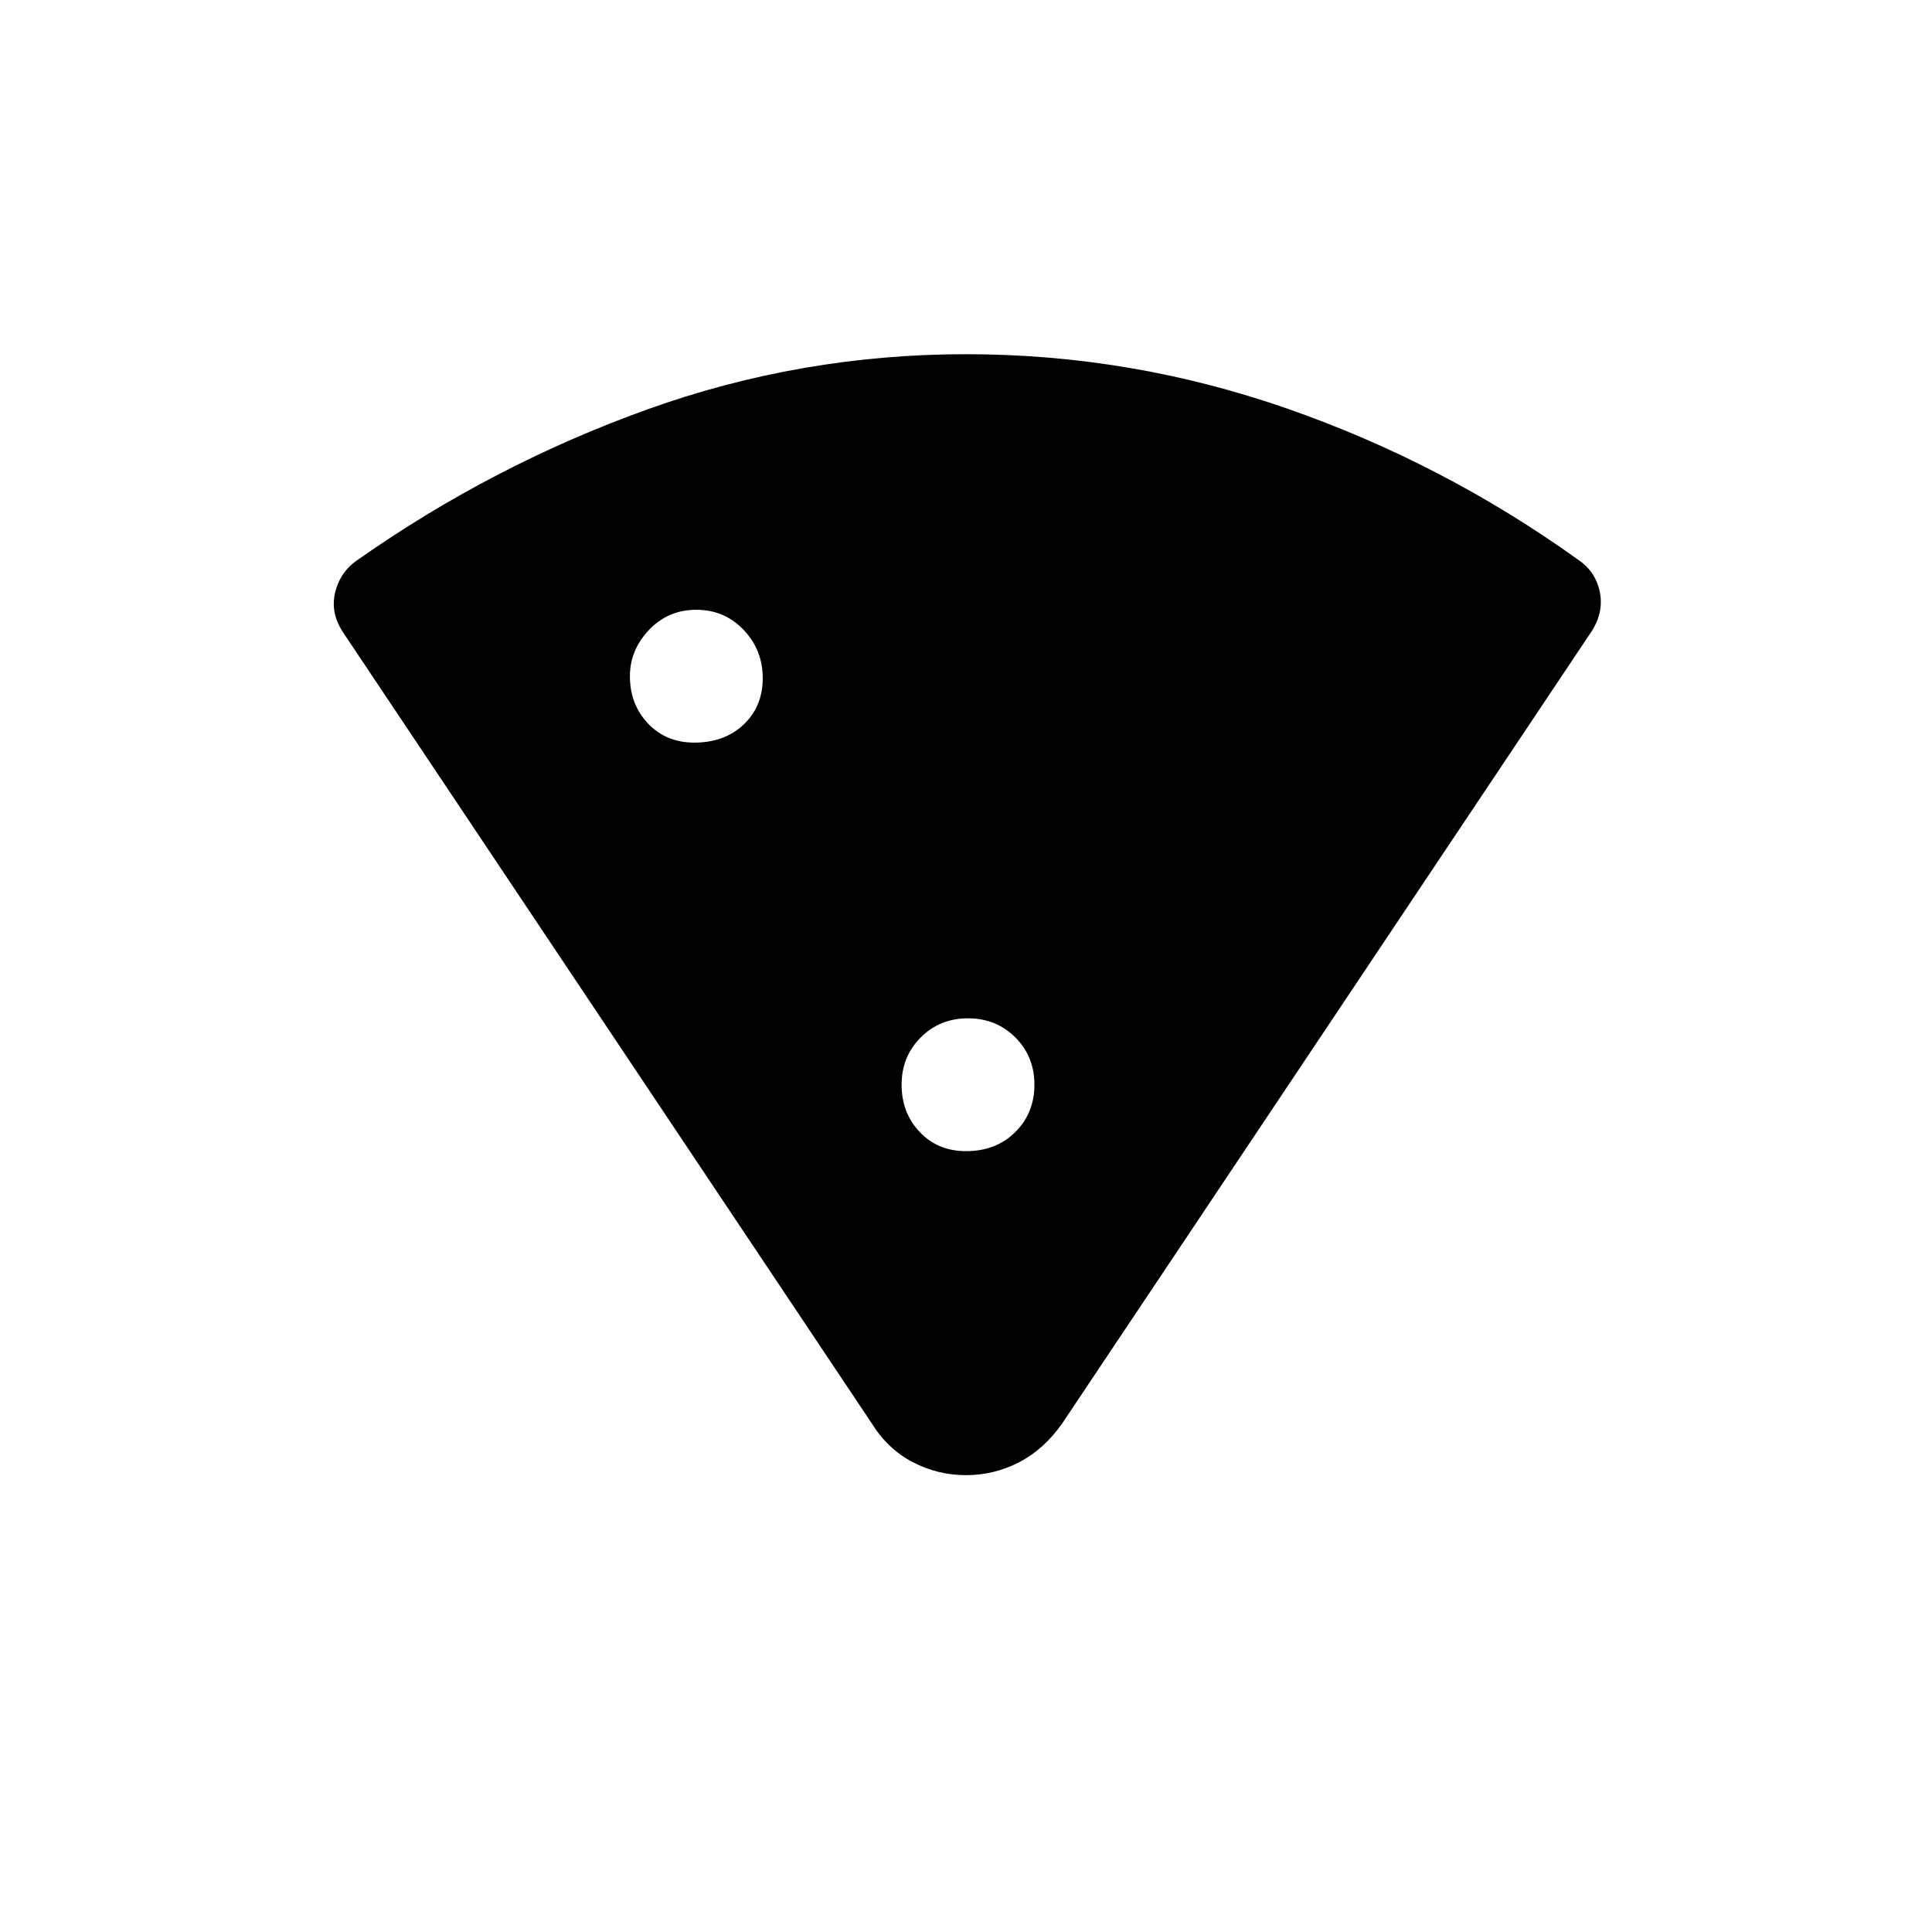 <svg xmlns="http://www.w3.org/2000/svg" height="24" width="24"><path d="M12 18.325Q11.65 18.325 11.338 18.163Q11.025 18 10.825 17.675L4.275 7.875Q4.1 7.625 4.163 7.362Q4.225 7.1 4.45 6.95Q6.125 5.775 8.038 5.087Q9.95 4.4 12 4.4Q14.05 4.4 15.988 5.075Q17.925 5.75 19.6 6.95Q19.825 7.1 19.875 7.362Q19.925 7.625 19.75 7.875L13.2 17.675Q12.975 18 12.663 18.163Q12.35 18.325 12 18.325ZM8.625 9.225Q9 9.225 9.238 9Q9.475 8.775 9.475 8.425Q9.475 8.075 9.238 7.825Q9 7.575 8.65 7.575Q8.3 7.575 8.062 7.825Q7.825 8.075 7.825 8.4Q7.825 8.75 8.05 8.988Q8.275 9.225 8.625 9.225ZM12 14.3Q12.375 14.3 12.613 14.062Q12.85 13.825 12.85 13.475Q12.85 13.125 12.613 12.887Q12.375 12.65 12.025 12.65Q11.675 12.65 11.438 12.887Q11.2 13.125 11.2 13.475Q11.2 13.825 11.425 14.062Q11.65 14.3 12 14.3Z"/></svg>